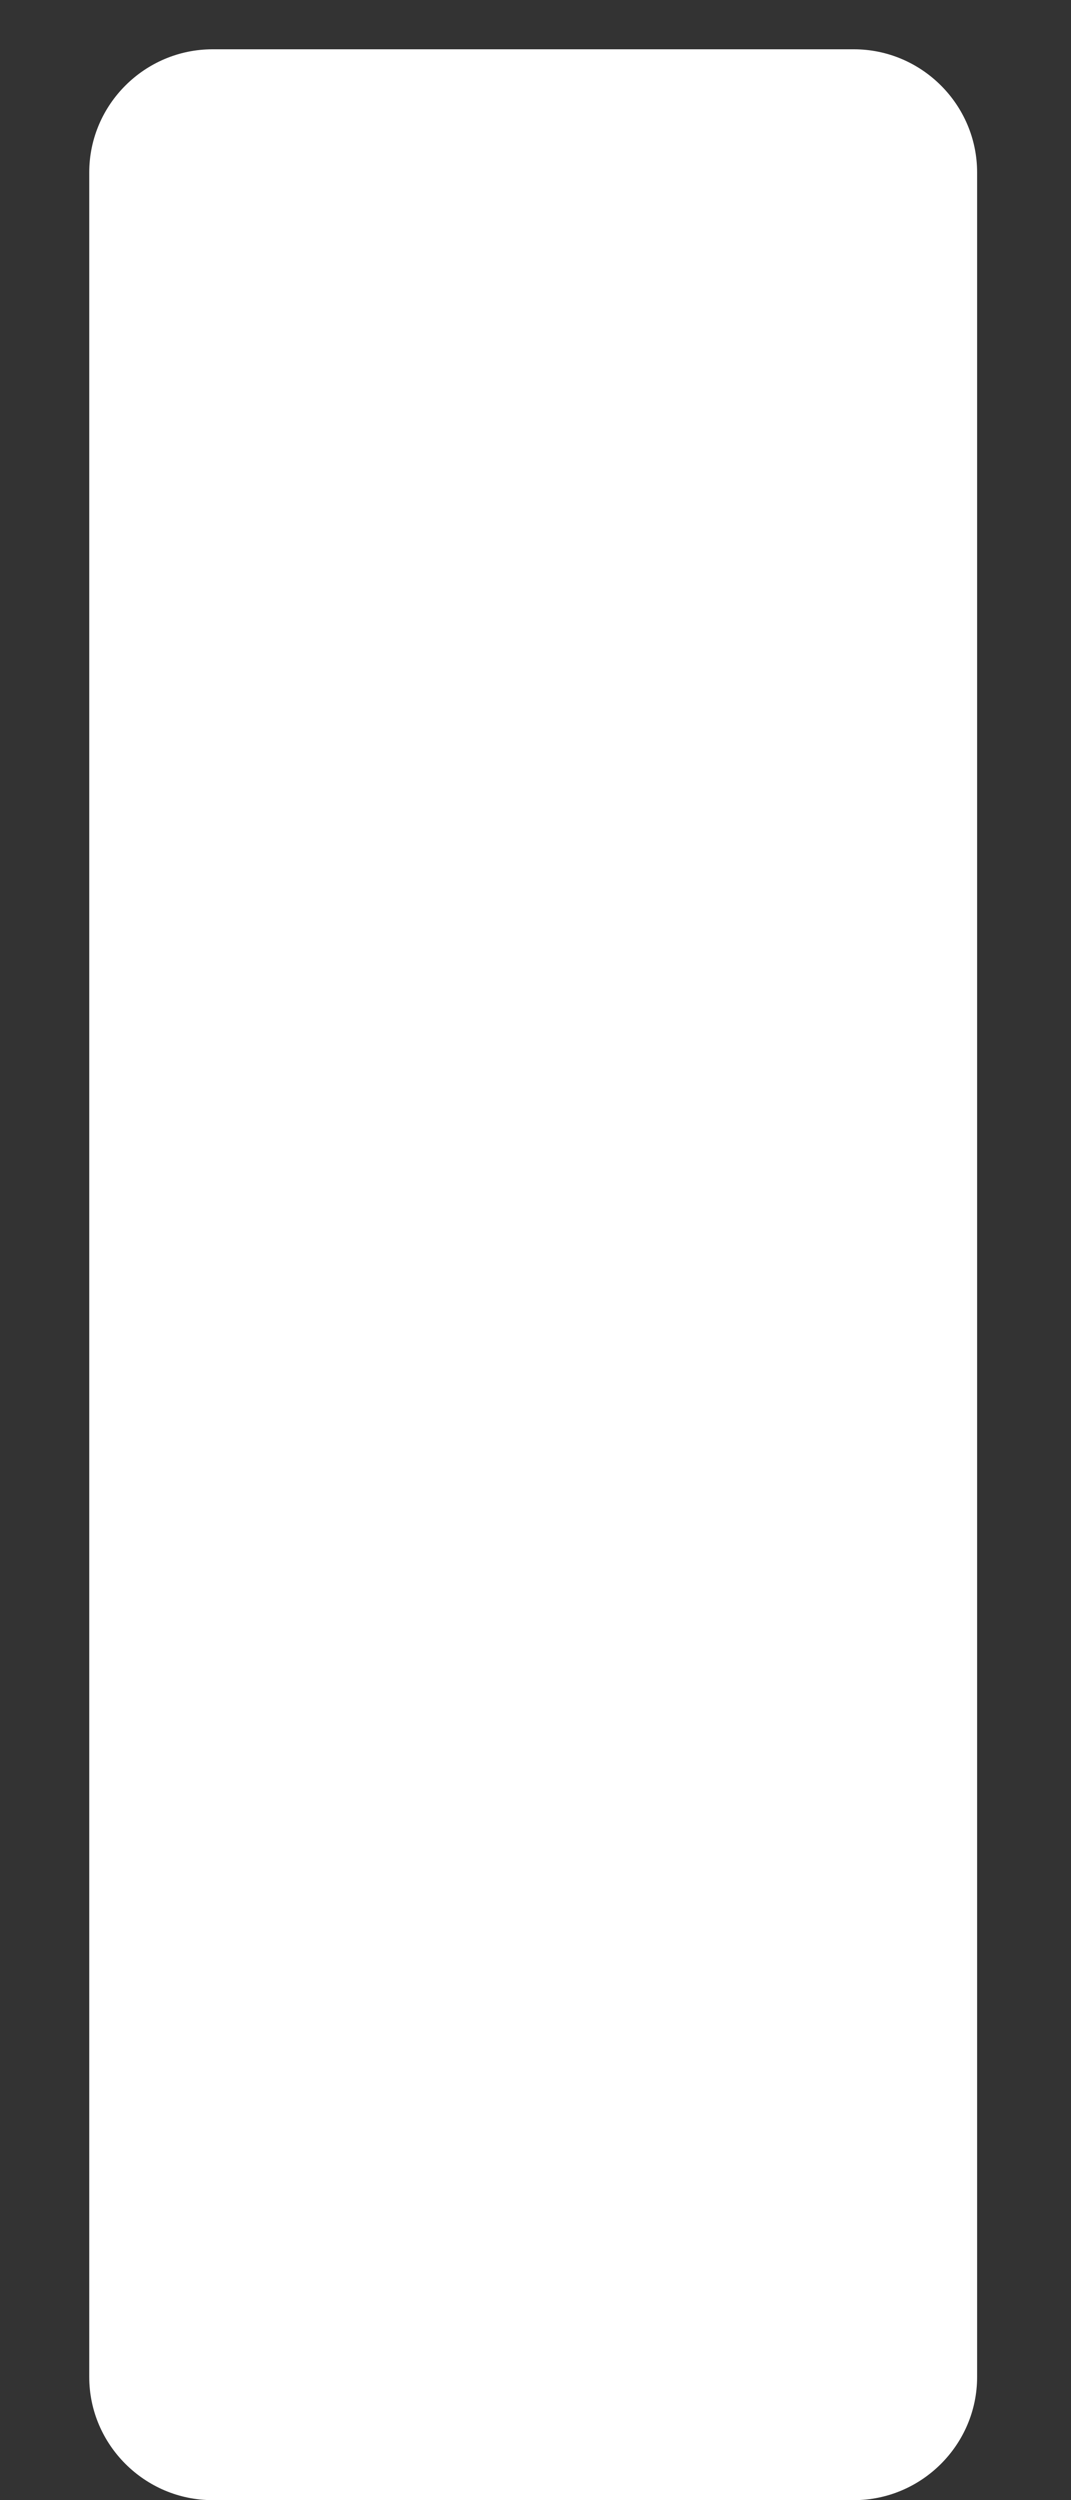 <svg width="12" height="28" viewBox="0 0 12 28" fill="none" xmlns="http://www.w3.org/2000/svg" xmlns:xlink="http://www.w3.org/1999/xlink">
<rect x="0" y="0" width="12" height="28" fill="#333333" stroke="none"/>
<path d="M9.567,0.552L2.382,0.552C1.622,0.552 1,1.172 1,1.931L1,26.621C1,27.379 1.622,28 2.382,28L9.567,28C10.326,28 10.948,27.379 10.948,26.621L10.948,1.931C10.948,1.172 10.326,0.552 9.567,0.552Z" fill="#FFFFFF"/>
</svg>
